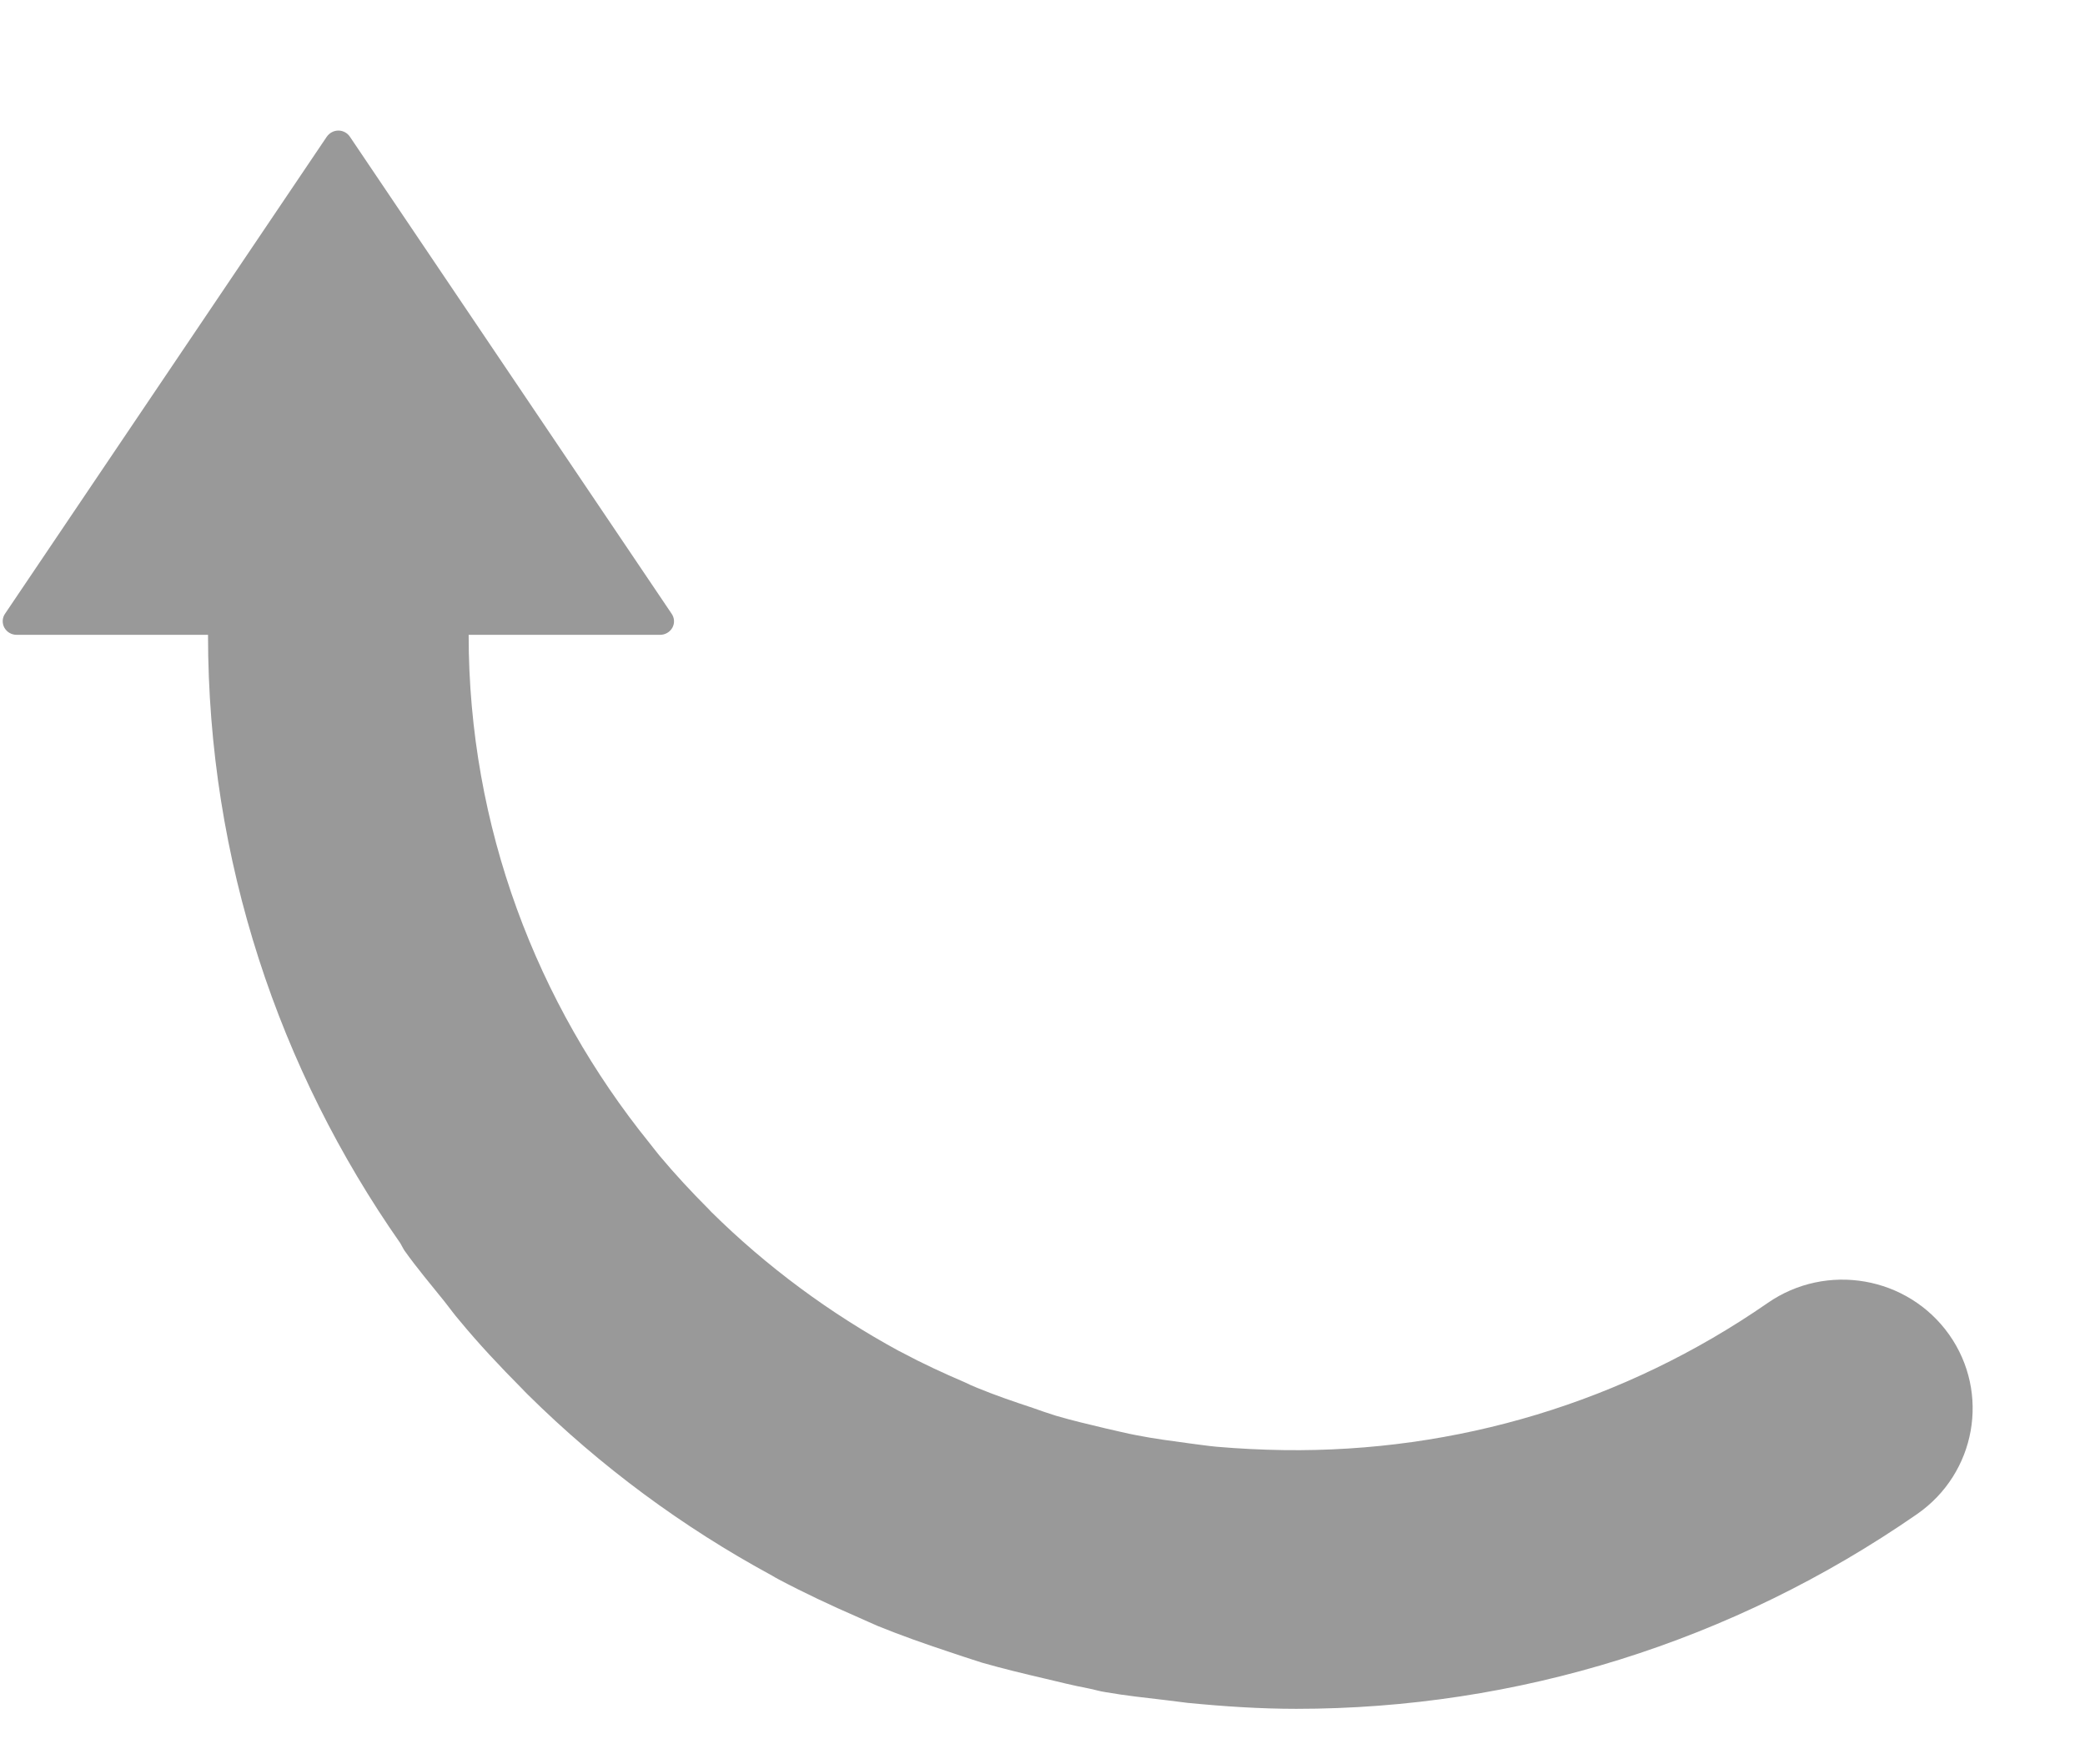 ﻿<?xml version="1.0" encoding="utf-8"?>
<svg version="1.1" xmlns:xlink="http://www.w3.org/1999/xlink" width="13px" height="11px" xmlns="http://www.w3.org/2000/svg">
  <g transform="matrix(1 0 0 1 -351 -410 )">
    <path d="M 12.153 8.321  C 11.895 7.957  11.388 7.869  11.021 8.124  C 10.126 8.744  9.078 9.055  8.007 9.041  C 7.866 9.039  7.725 9.032  7.586 9.02  C 7.53 9.015  7.473 9.006  7.416 8.999  C 7.306 8.984  7.197 8.97  7.09 8.949  C 7.024 8.937  6.96 8.92  6.895 8.906  C 6.791 8.881  6.687 8.857  6.585 8.827  C 6.536 8.812  6.488 8.795  6.44 8.778  C 6.322 8.739  6.205 8.699  6.091 8.652  C 6.065 8.642  6.04 8.63  6.015 8.618  C 5.882 8.561  5.75 8.5  5.623 8.432  C 5.617 8.428  5.611 8.426  5.605 8.423  C 5.175 8.189  4.78 7.897  4.435 7.556  C 4.429 7.55  4.424 7.544  4.418 7.538  C 4.311 7.431  4.208 7.32  4.111 7.204  C 4.09 7.179  4.071 7.153  4.05 7.127  C 3.347 6.257  2.922 5.156  2.922 3.958  L 4.116 3.958  C 4.146 3.958  4.176 3.942  4.192 3.914  C 4.208 3.885  4.205 3.852  4.188 3.827  L 2.182 0.853  C 2.167 0.83  2.14 0.814  2.11 0.814  C 2.079 0.814  2.053 0.83  2.037 0.853  L 0.031 3.827  C 0.014 3.852  0.012 3.885  0.027 3.913  C 0.043 3.942  0.073 3.958  0.104 3.958  L 1.297 3.958  C 1.297 5.366  1.741 6.672  2.496 7.751  C 2.505 7.766  2.512 7.782  2.522 7.797  C 2.6 7.907  2.687 8.009  2.771 8.114  C 2.802 8.153  2.831 8.194  2.864 8.232  C 2.987 8.381  3.118 8.52  3.253 8.656  C 3.266 8.669  3.278 8.683  3.291 8.695  C 3.744 9.143  4.256 9.521  4.813 9.823  C 4.827 9.831  4.841 9.84  4.857 9.848  C 5.018 9.933  5.182 10.01  5.35 10.083  C 5.391 10.101  5.432 10.12  5.474 10.138  C 5.617 10.196  5.764 10.248  5.912 10.297  C 5.982 10.32  6.051 10.344  6.122 10.366  C 6.251 10.403  6.384 10.435  6.517 10.466  C 6.605 10.487  6.693 10.509  6.783 10.526  C 6.821 10.533  6.856 10.545  6.893 10.55  C 7.018 10.572  7.144 10.585  7.27 10.6  C 7.316 10.605  7.36 10.612  7.406 10.617  C 7.631 10.639  7.857 10.654  8.082 10.654  C 9.458 10.654  10.801 10.238  11.953 9.44  C 12.32 9.185  12.41 8.685  12.153 8.321  Z " fill-rule="nonzero" fill="#999999" stroke="none" transform="matrix(1 0 0 1 351 410 )" />
  </g>
</svg>